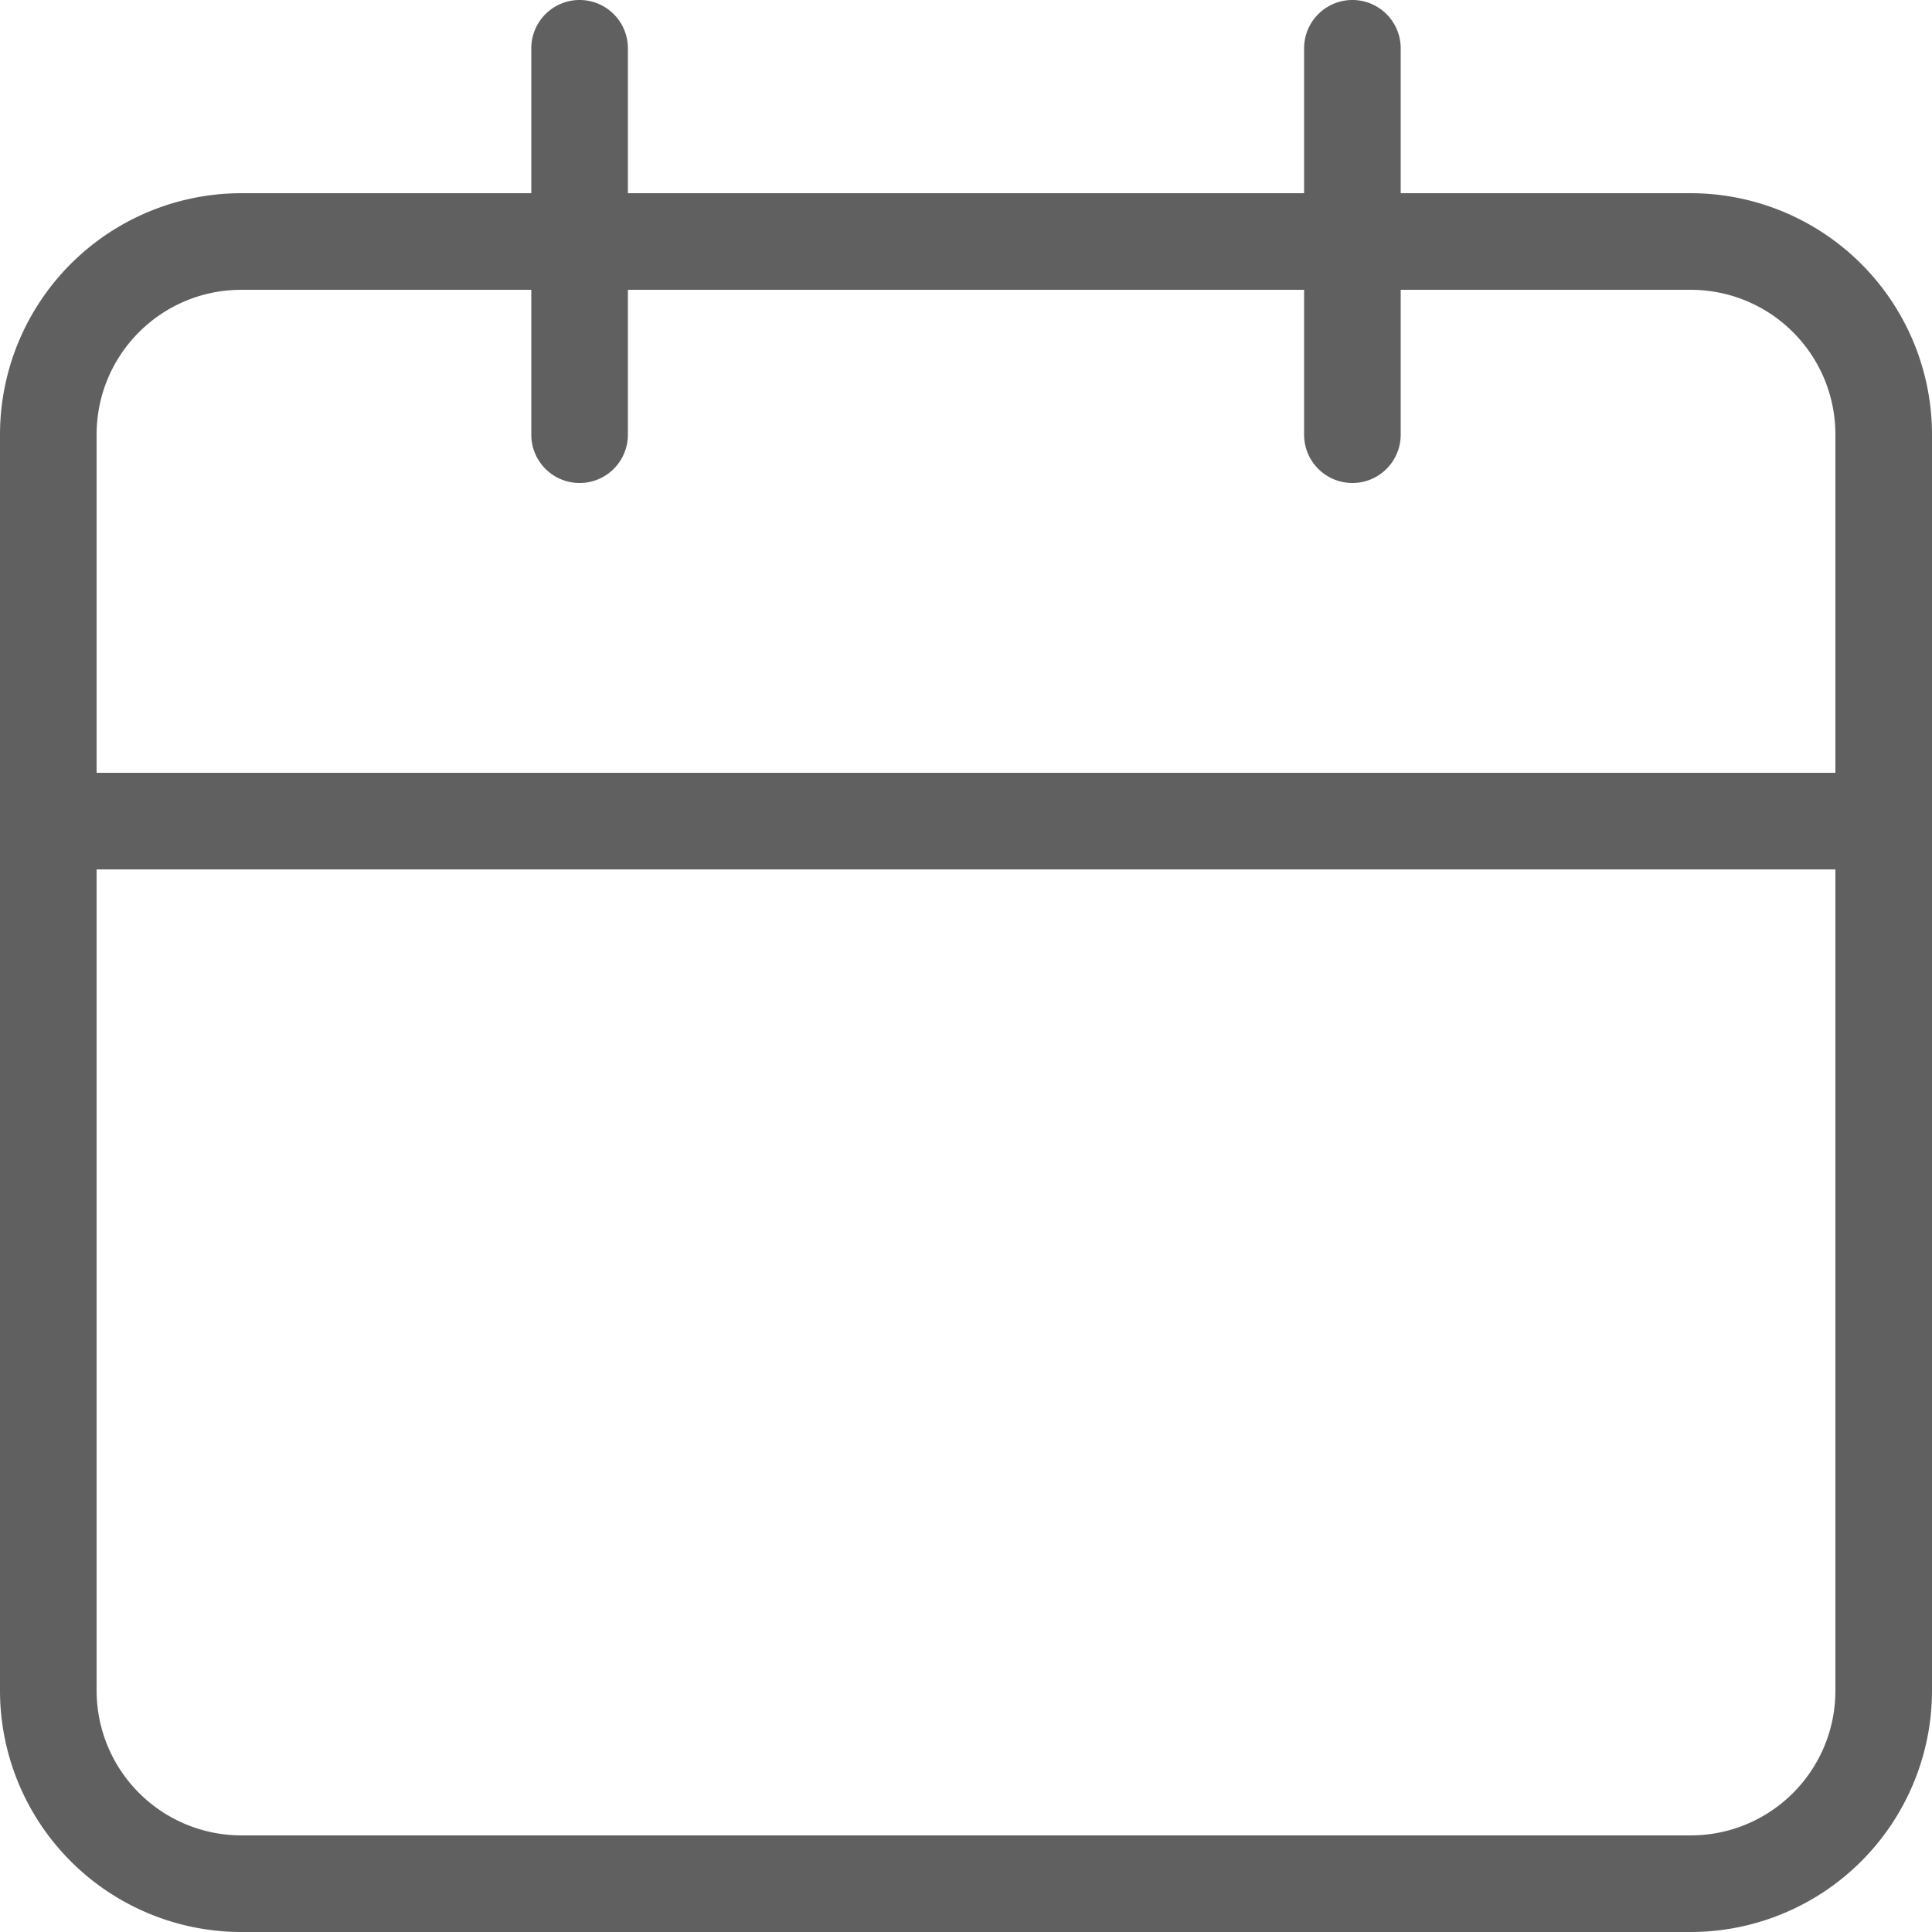 <svg xmlns="http://www.w3.org/2000/svg" width="20" height="20" fill="none" viewBox="0 0 20 20"><path fill="#616061" d="M17.5 2h-3V.5a.5.5 0 0 0-1 0V2h-7V.5a.5.5 0 0 0-1 0V2h-3A2.5 2.5 0 0 0 0 4.5v13A2.5 2.5 0 0 0 2.5 20h15a2.5 2.5 0 0 0 2.5-2.5v-13A2.5 2.5 0 0 0 17.5 2ZM19 17.5c0 .83-.67 1.5-1.5 1.5h-15A1.5 1.5 0 0 1 1 17.5V9h18v8.5ZM19 8H1V4.5C1 3.67 1.67 3 2.5 3h3v1.5a.5.5 0 1 0 1 0V3h7v1.5a.5.5 0 0 0 1 0V3h3c.83 0 1.5.67 1.5 1.5V8Z"/></svg>